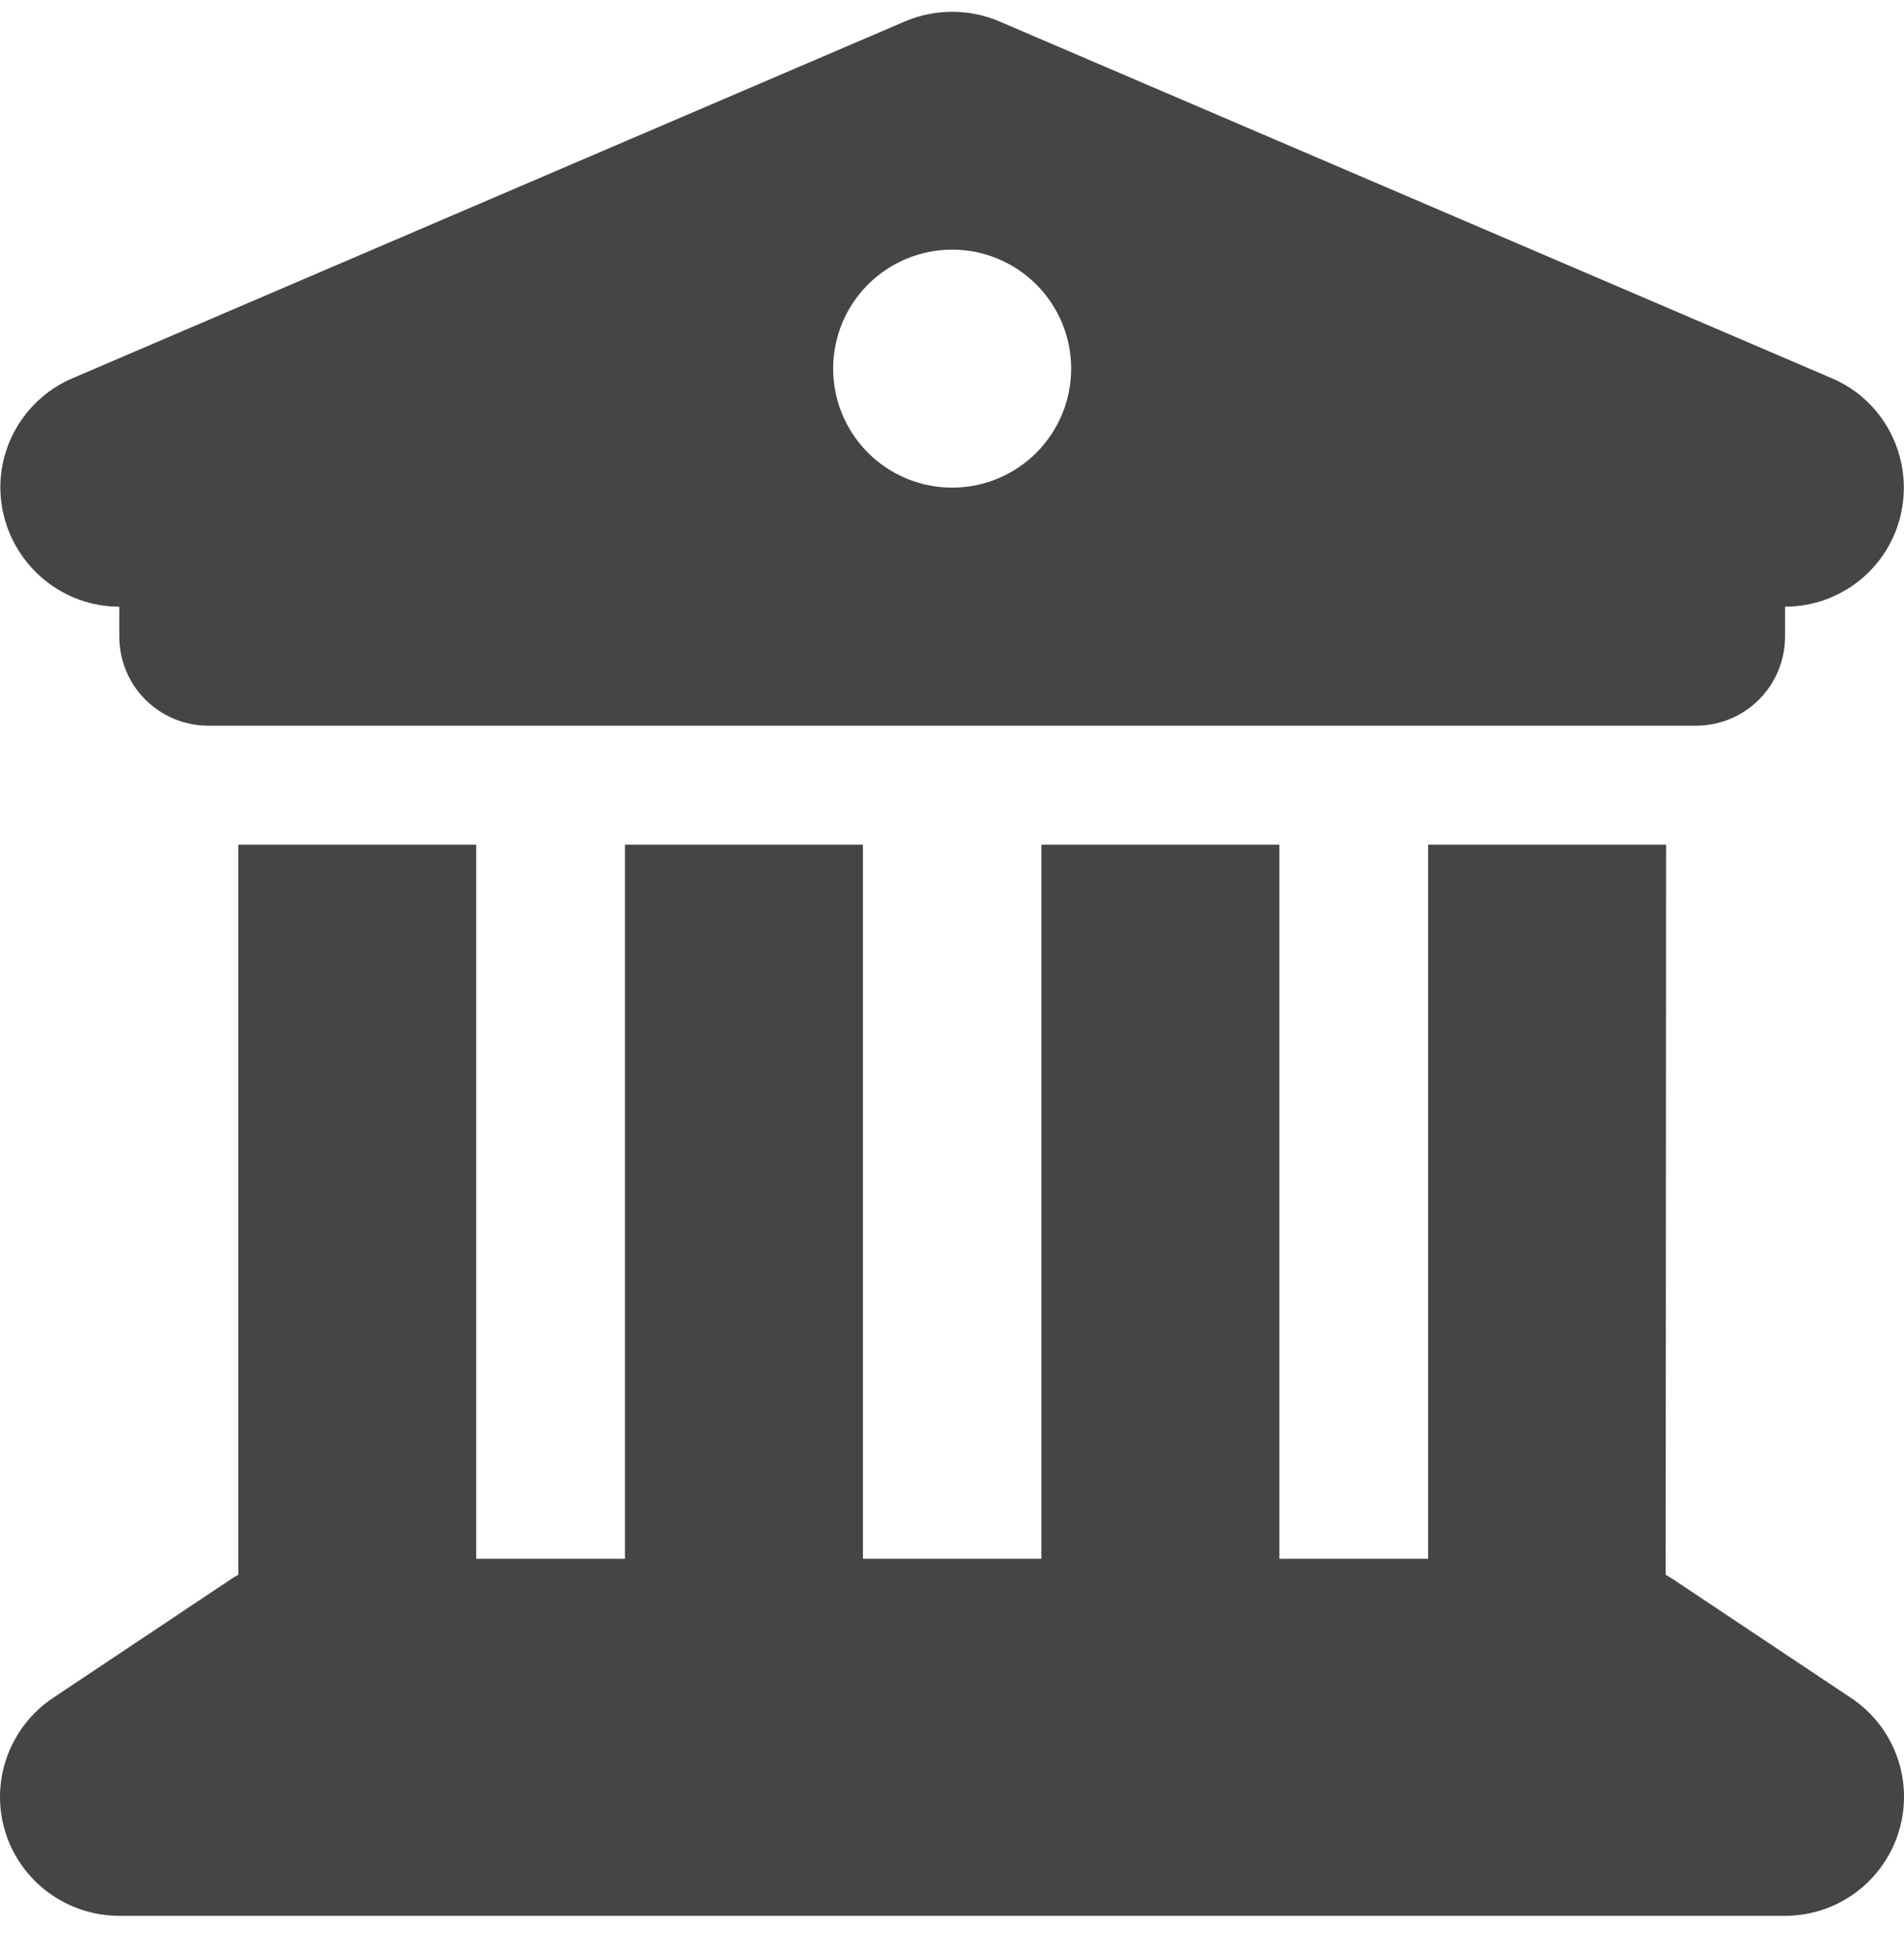 <svg width="36" height="37" viewBox="0 0 36 37" fill="none" xmlns="http://www.w3.org/2000/svg">
<path d="M17.117 0.402L1.369 7.151C0.385 7.573 -0.164 8.628 0.054 9.668C0.272 10.709 1.186 11.468 2.255 11.468V12.03C2.255 12.965 3.007 13.718 3.942 13.718H32.064C32.999 13.718 33.751 12.965 33.751 12.03V11.468C34.82 11.468 35.741 10.716 35.952 9.668C36.163 8.62 35.614 7.566 34.637 7.151L18.889 0.402C18.326 0.163 17.68 0.163 17.117 0.402ZM9.004 15.967H4.505V29.768C4.463 29.789 4.42 29.817 4.378 29.845L1.004 32.095C0.181 32.644 -0.192 33.67 0.097 34.619C0.385 35.568 1.264 36.215 2.255 36.215H33.751C34.742 36.215 35.614 35.568 35.903 34.619C36.191 33.67 35.825 32.644 34.996 32.095L31.621 29.845C31.579 29.817 31.537 29.796 31.494 29.768L31.502 15.967H27.002V29.466H24.19V15.967H19.69V29.466H16.316V15.967H11.816V29.466H9.004V15.967ZM18.003 4.719C18.6 4.719 19.172 4.956 19.594 5.378C20.016 5.799 20.253 6.372 20.253 6.968C20.253 7.565 20.016 8.137 19.594 8.559C19.172 8.981 18.6 9.218 18.003 9.218C17.406 9.218 16.834 8.981 16.412 8.559C15.99 8.137 15.753 7.565 15.753 6.968C15.753 6.372 15.99 5.799 16.412 5.378C16.834 4.956 17.406 4.719 18.003 4.719Z" fill="#454545"/>
</svg>
